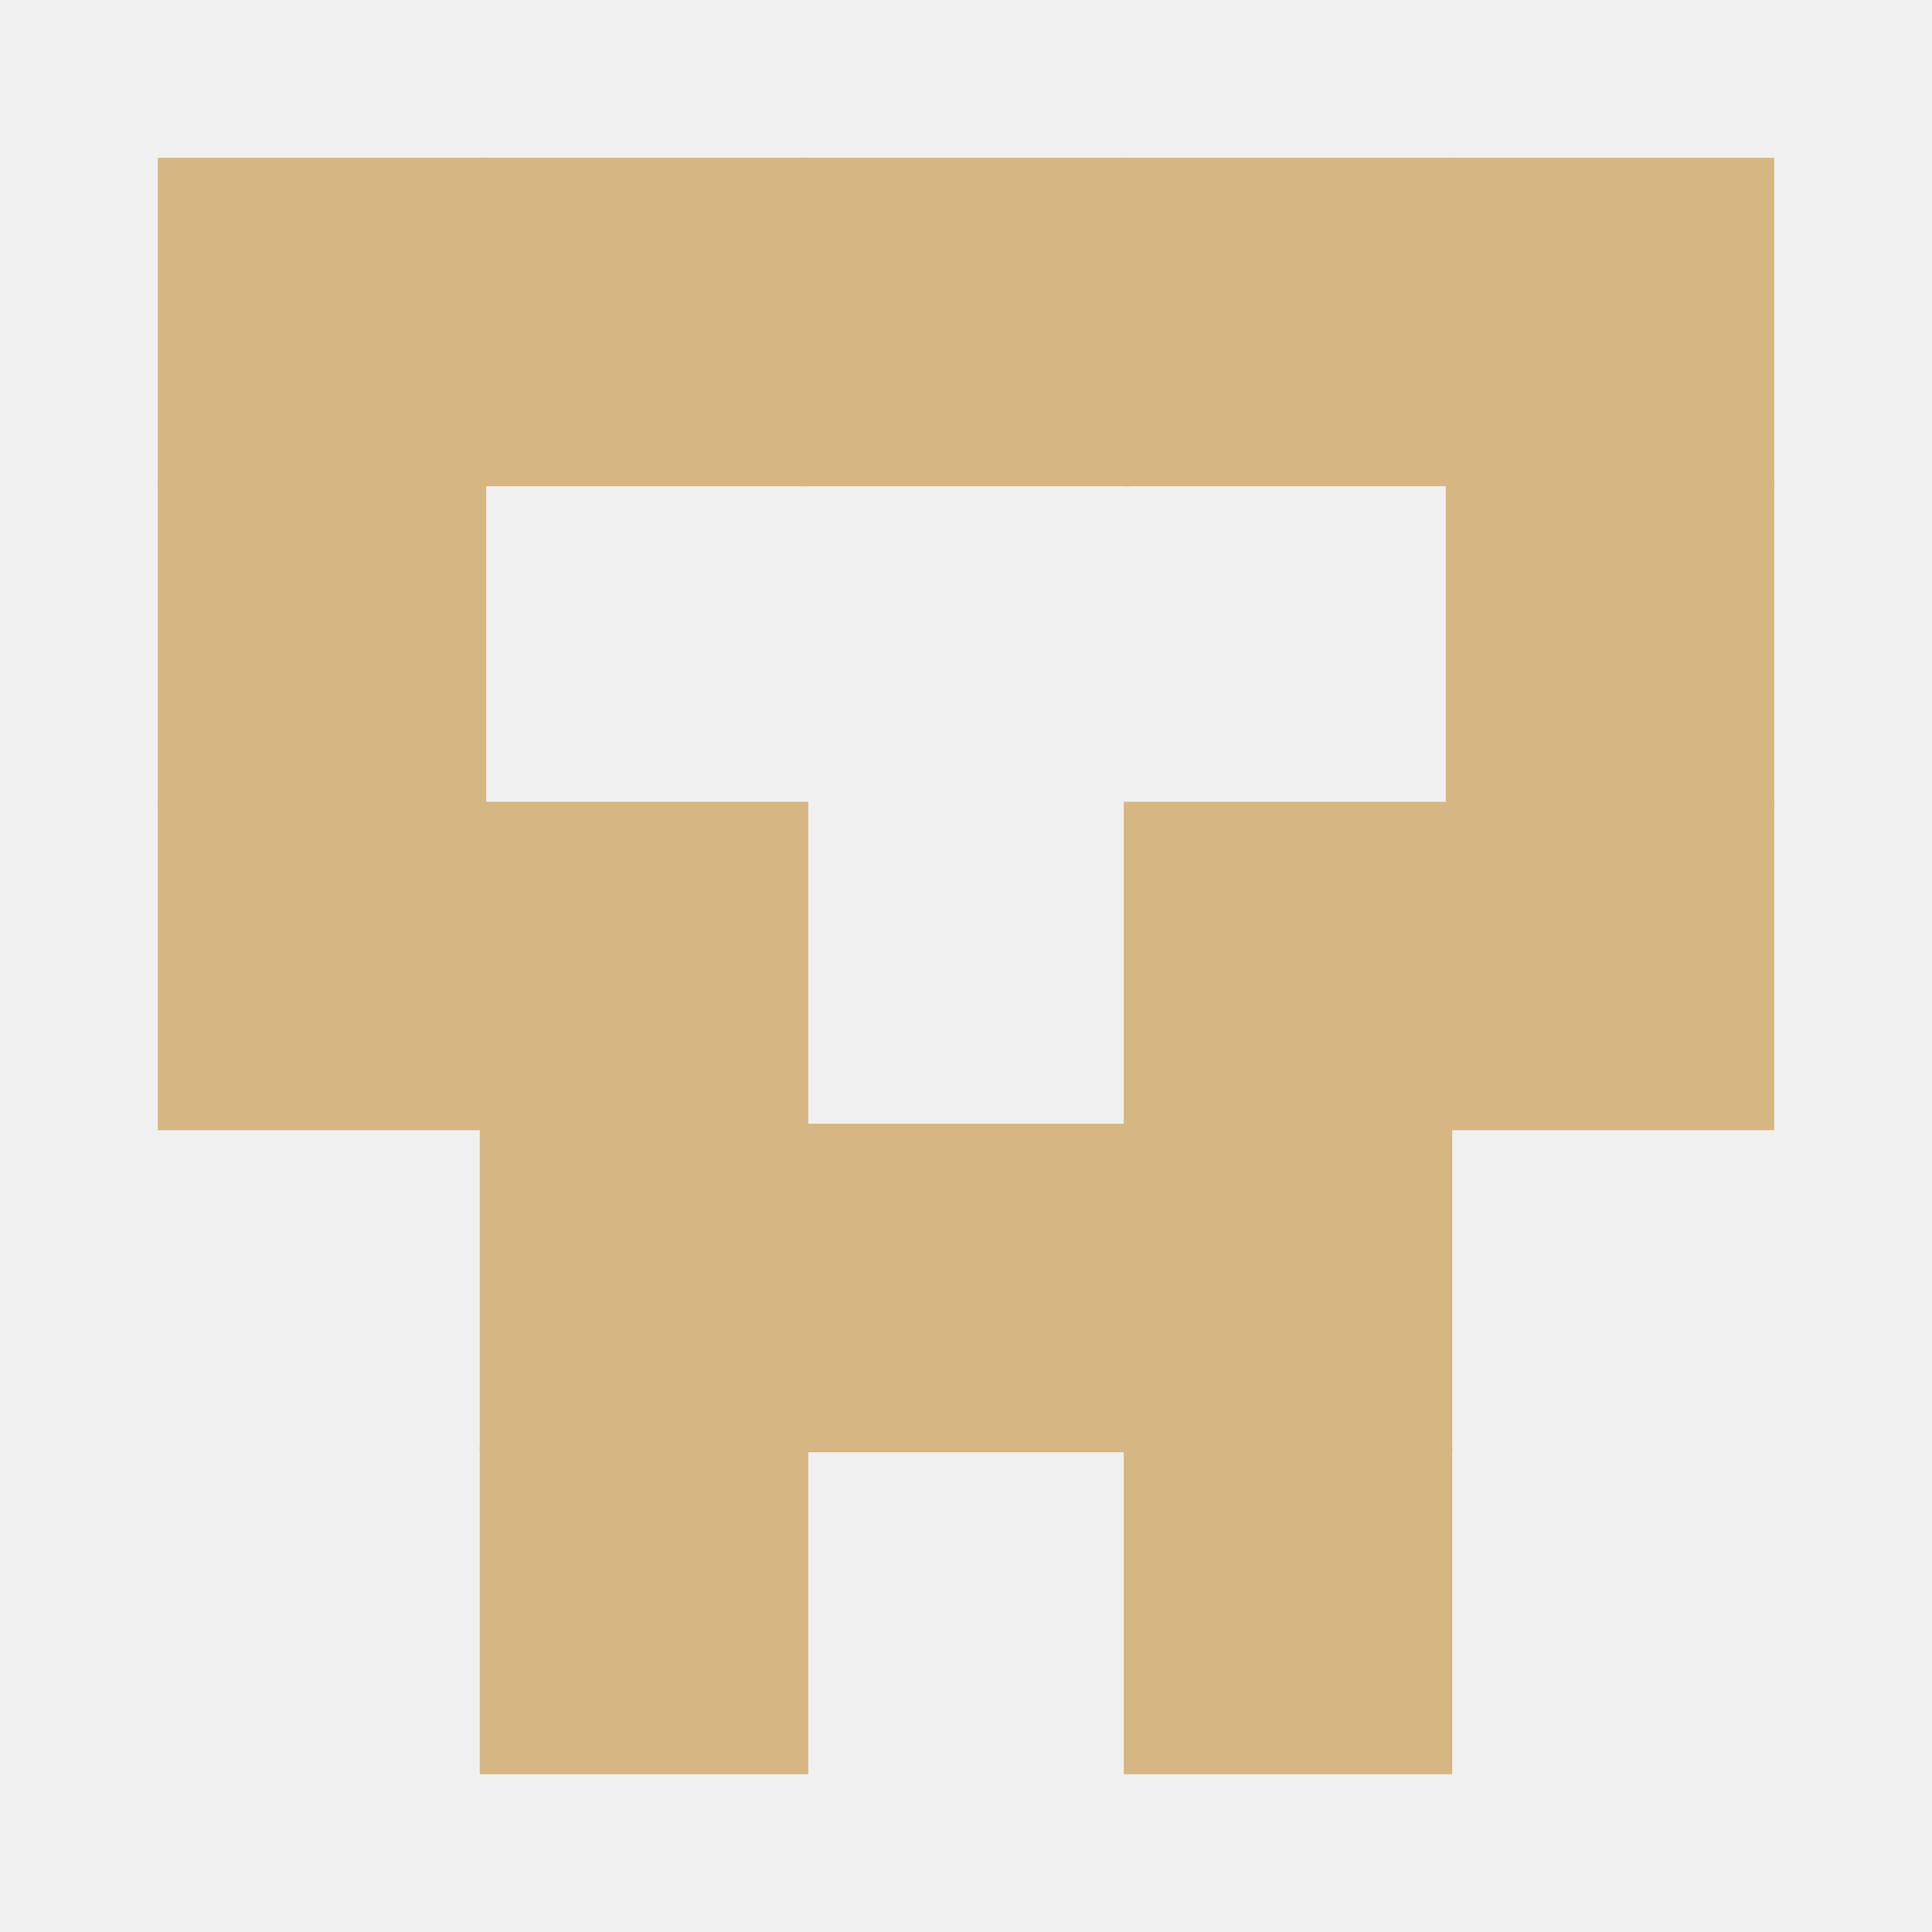 <?xml version="1.0"?>
<!-- Generated by SVGo -->
<svg width="300" height="300"
     xmlns="http://www.w3.org/2000/svg"
     xmlns:xlink="http://www.w3.org/1999/xlink">
<rect x="0" y="0" width="300" height="300" fill="#f0f0f0" />
<rect x="25" y="25" width="50" height="50" fill="#d6b682" stroke="#d6b682" />
<rect x="75" y="25" width="50" height="50" fill="#d6b682" stroke="#d6b682" />
<rect x="125" y="25" width="50" height="50" fill="#d6b682" stroke="#d6b682" />
<rect x="175" y="25" width="50" height="50" fill="#d6b682" stroke="#d6b682" />
<rect x="225" y="25" width="50" height="50" fill="#d6b682" stroke="#d6b682" />
<rect x="25" y="75" width="50" height="50" fill="#d6b682" stroke="#d6b682" />
<rect x="225" y="75" width="50" height="50" fill="#d6b682" stroke="#d6b682" />
<rect x="25" y="125" width="50" height="50" fill="#d6b682" stroke="#d6b682" />
<rect x="75" y="125" width="50" height="50" fill="#d6b682" stroke="#d6b682" />
<rect x="175" y="125" width="50" height="50" fill="#d6b682" stroke="#d6b682" />
<rect x="225" y="125" width="50" height="50" fill="#d6b682" stroke="#d6b682" />
<rect x="75" y="175" width="50" height="50" fill="#d6b682" stroke="#d6b682" />
<rect x="125" y="175" width="50" height="50" fill="#d6b682" stroke="#d6b682" />
<rect x="175" y="175" width="50" height="50" fill="#d6b682" stroke="#d6b682" />
<rect x="75" y="225" width="50" height="50" fill="#d6b682" stroke="#d6b682" />
<rect x="175" y="225" width="50" height="50" fill="#d6b682" stroke="#d6b682" />
</svg>
